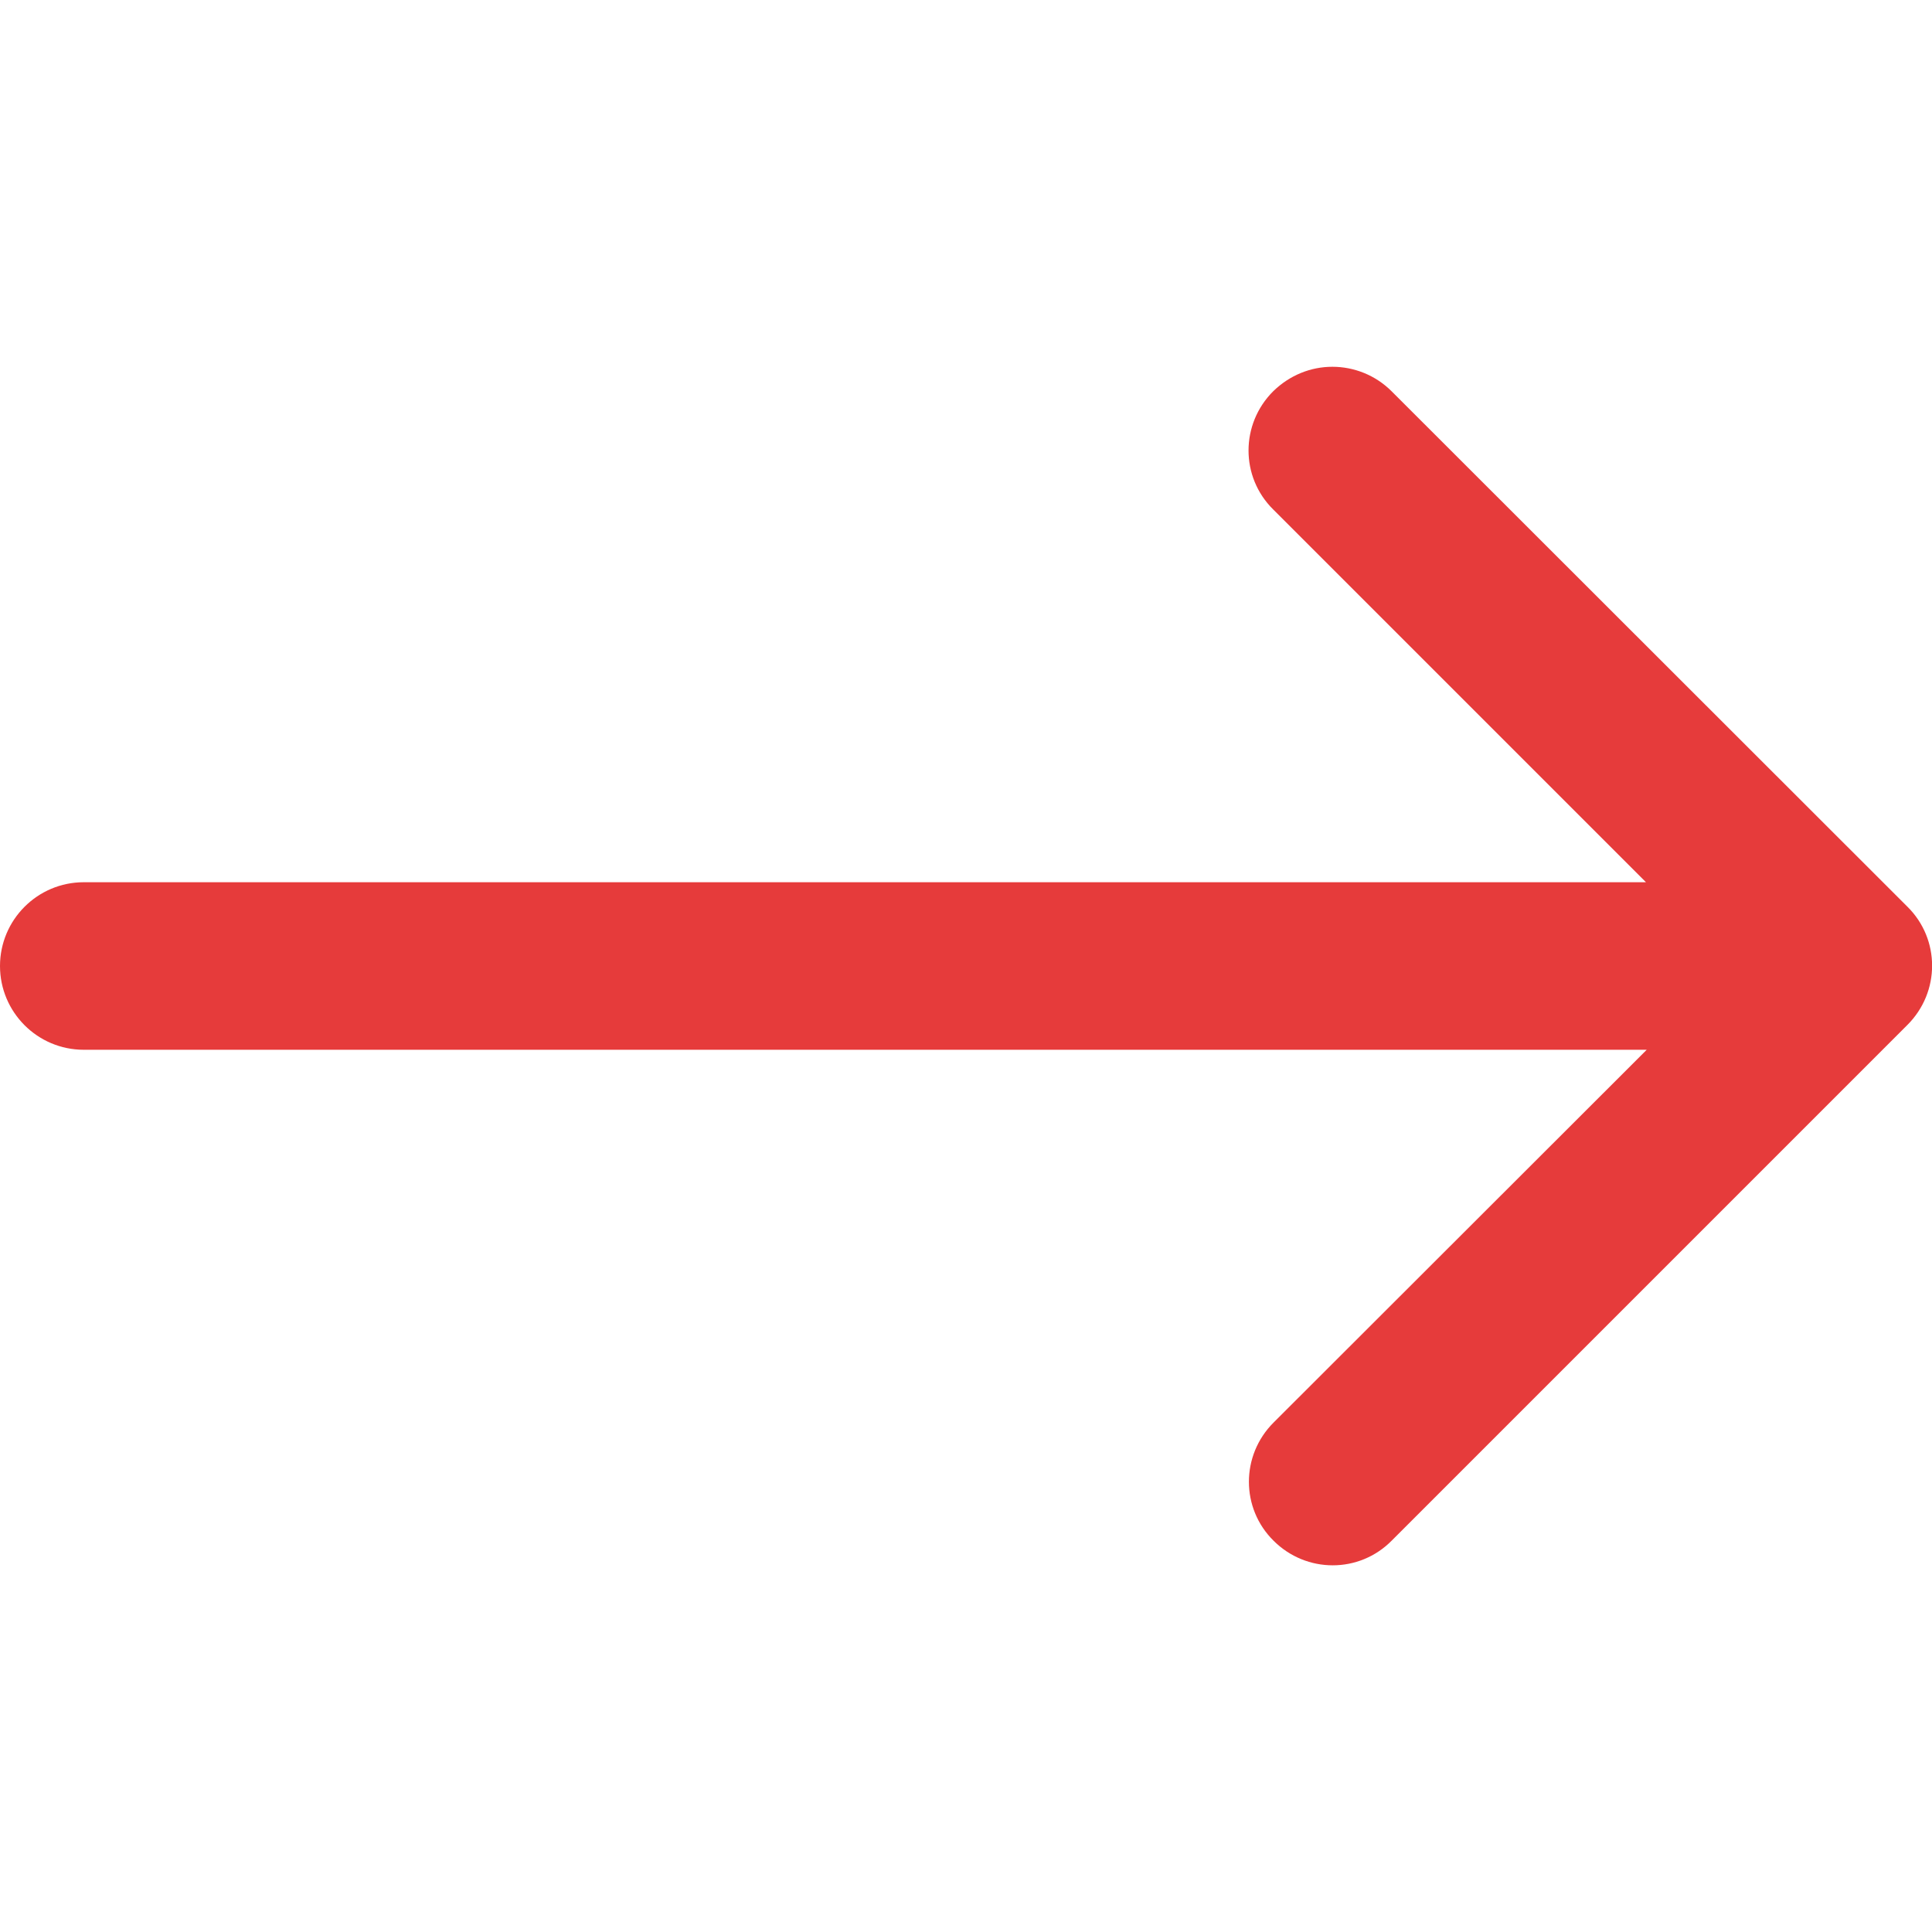 <?xml version="1.0" encoding="utf-8"?>
<!-- Generator: Adobe Illustrator 23.0.6, SVG Export Plug-In . SVG Version: 6.00 Build 0)  -->
<svg version="1.1" id="Capa_1" xmlns="http://www.w3.org/2000/svg" xmlns:xlink="http://www.w3.org/1999/xlink" x="0px" y="0px"
	 viewBox="0 0 512 512" style="enable-background:new 0 0 512 512;" xml:space="preserve">
<style type="text/css">
	.st0{fill:#E63B3B;}
</style>
<g>
	<g>
		<path class="st0" d="M22.2,278.2h414.2L337.5,377c-8.7,8.7-8.7,22.7,0,31.3c8.7,8.7,22.7,8.7,31.3,0l136.7-136.7
			c8.7-8.7,8.7-22.7,0-31.3L368.8,103.7c-4.3-4.3-10-6.5-15.7-6.5c-5.7,0-11.3,2.2-15.7,6.5c-8.7,8.7-8.7,22.7,0,31.3l98.8,98.8
			H22.2C9.9,233.8,0,243.8,0,256C0,268.2,9.9,278.2,22.2,278.2z"/>
	</g>
</g>
</svg>
